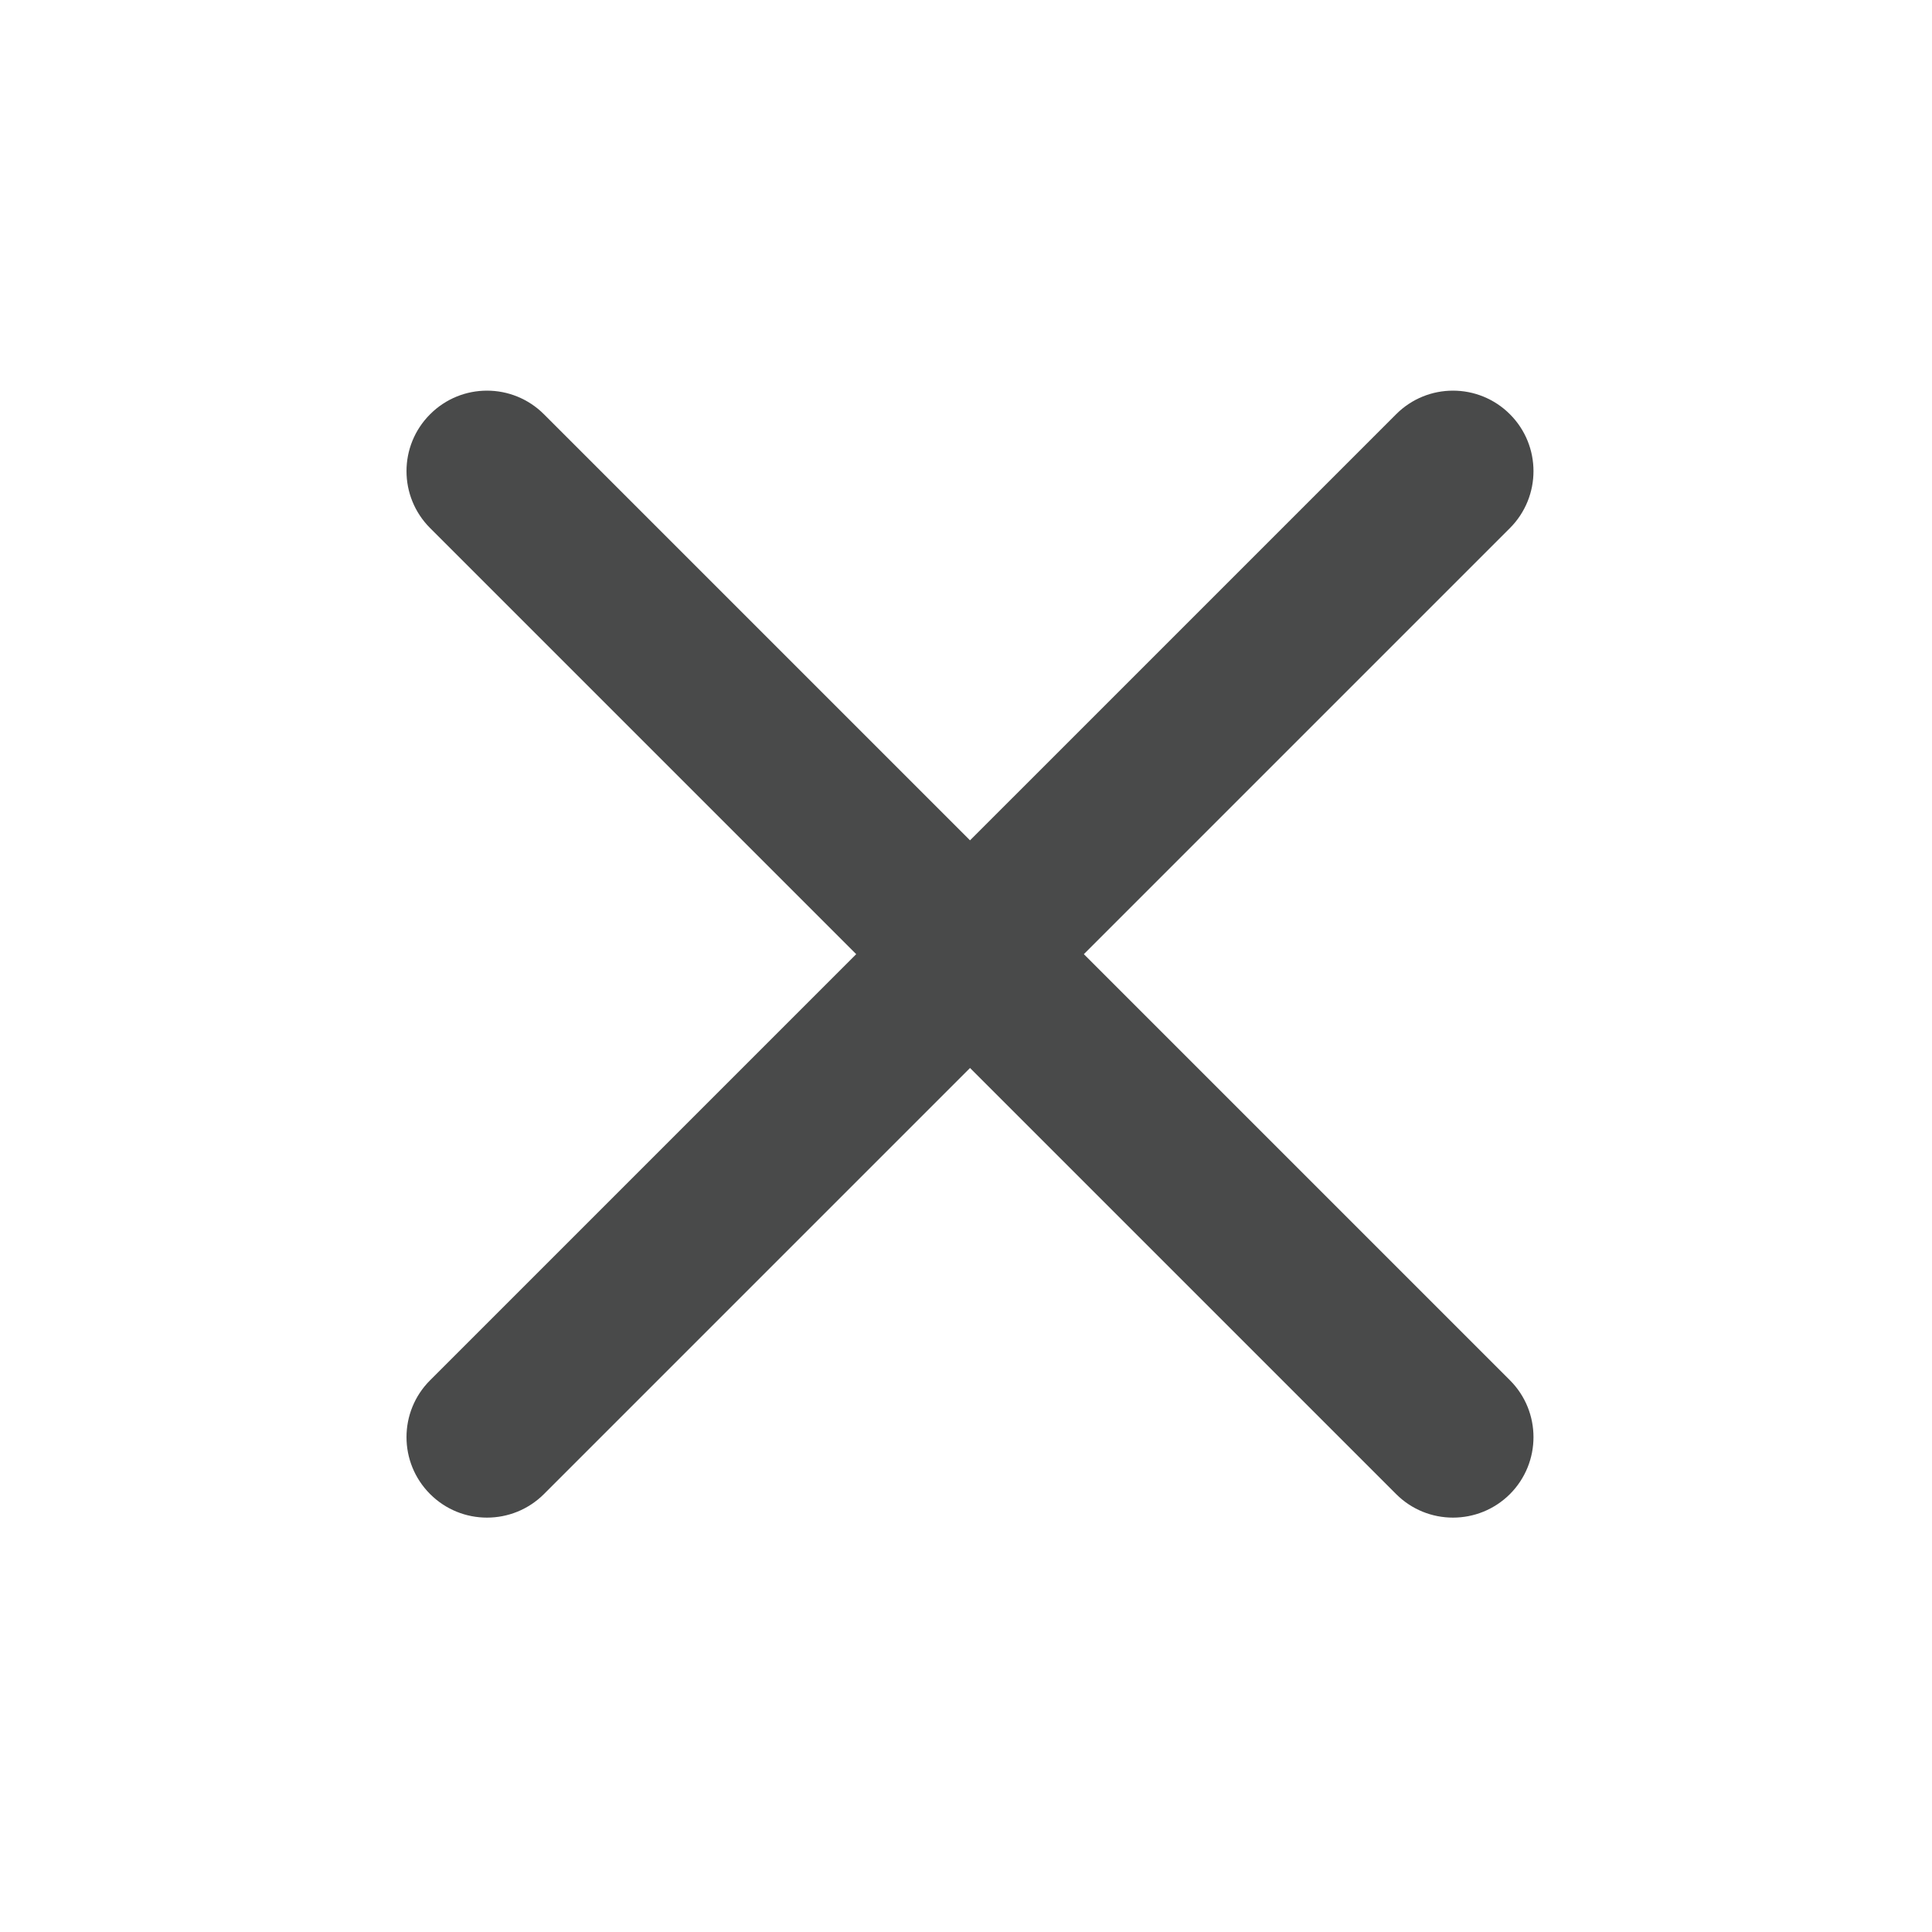 <svg width="24" height="24" viewBox="0 0 24 24" fill="none" xmlns="http://www.w3.org/2000/svg">
<g clip-path="url(#clip0_730_11136)">
<path fill-rule="evenodd" clip-rule="evenodd" d="M5.343 5.146C4.952 5.536 4.952 6.169 5.343 6.56L10.636 11.853L5.343 17.146C4.952 17.536 4.952 18.169 5.343 18.56C5.733 18.95 6.366 18.95 6.757 18.56L12.05 13.267L17.343 18.56C17.733 18.95 18.366 18.95 18.757 18.56C19.147 18.169 19.147 17.536 18.757 17.146L13.464 11.853L18.757 6.56C19.147 6.169 19.147 5.536 18.757 5.146C18.366 4.755 17.733 4.755 17.343 5.146L12.05 10.439L6.757 5.146C6.366 4.755 5.733 4.755 5.343 5.146Z" fill="#494A4A"/>
</g>
<defs>
<clipPath id="clip0_730_11136">
<rect width="24" height="24" fill="white"/>
</clipPath>
</defs>
</svg>

